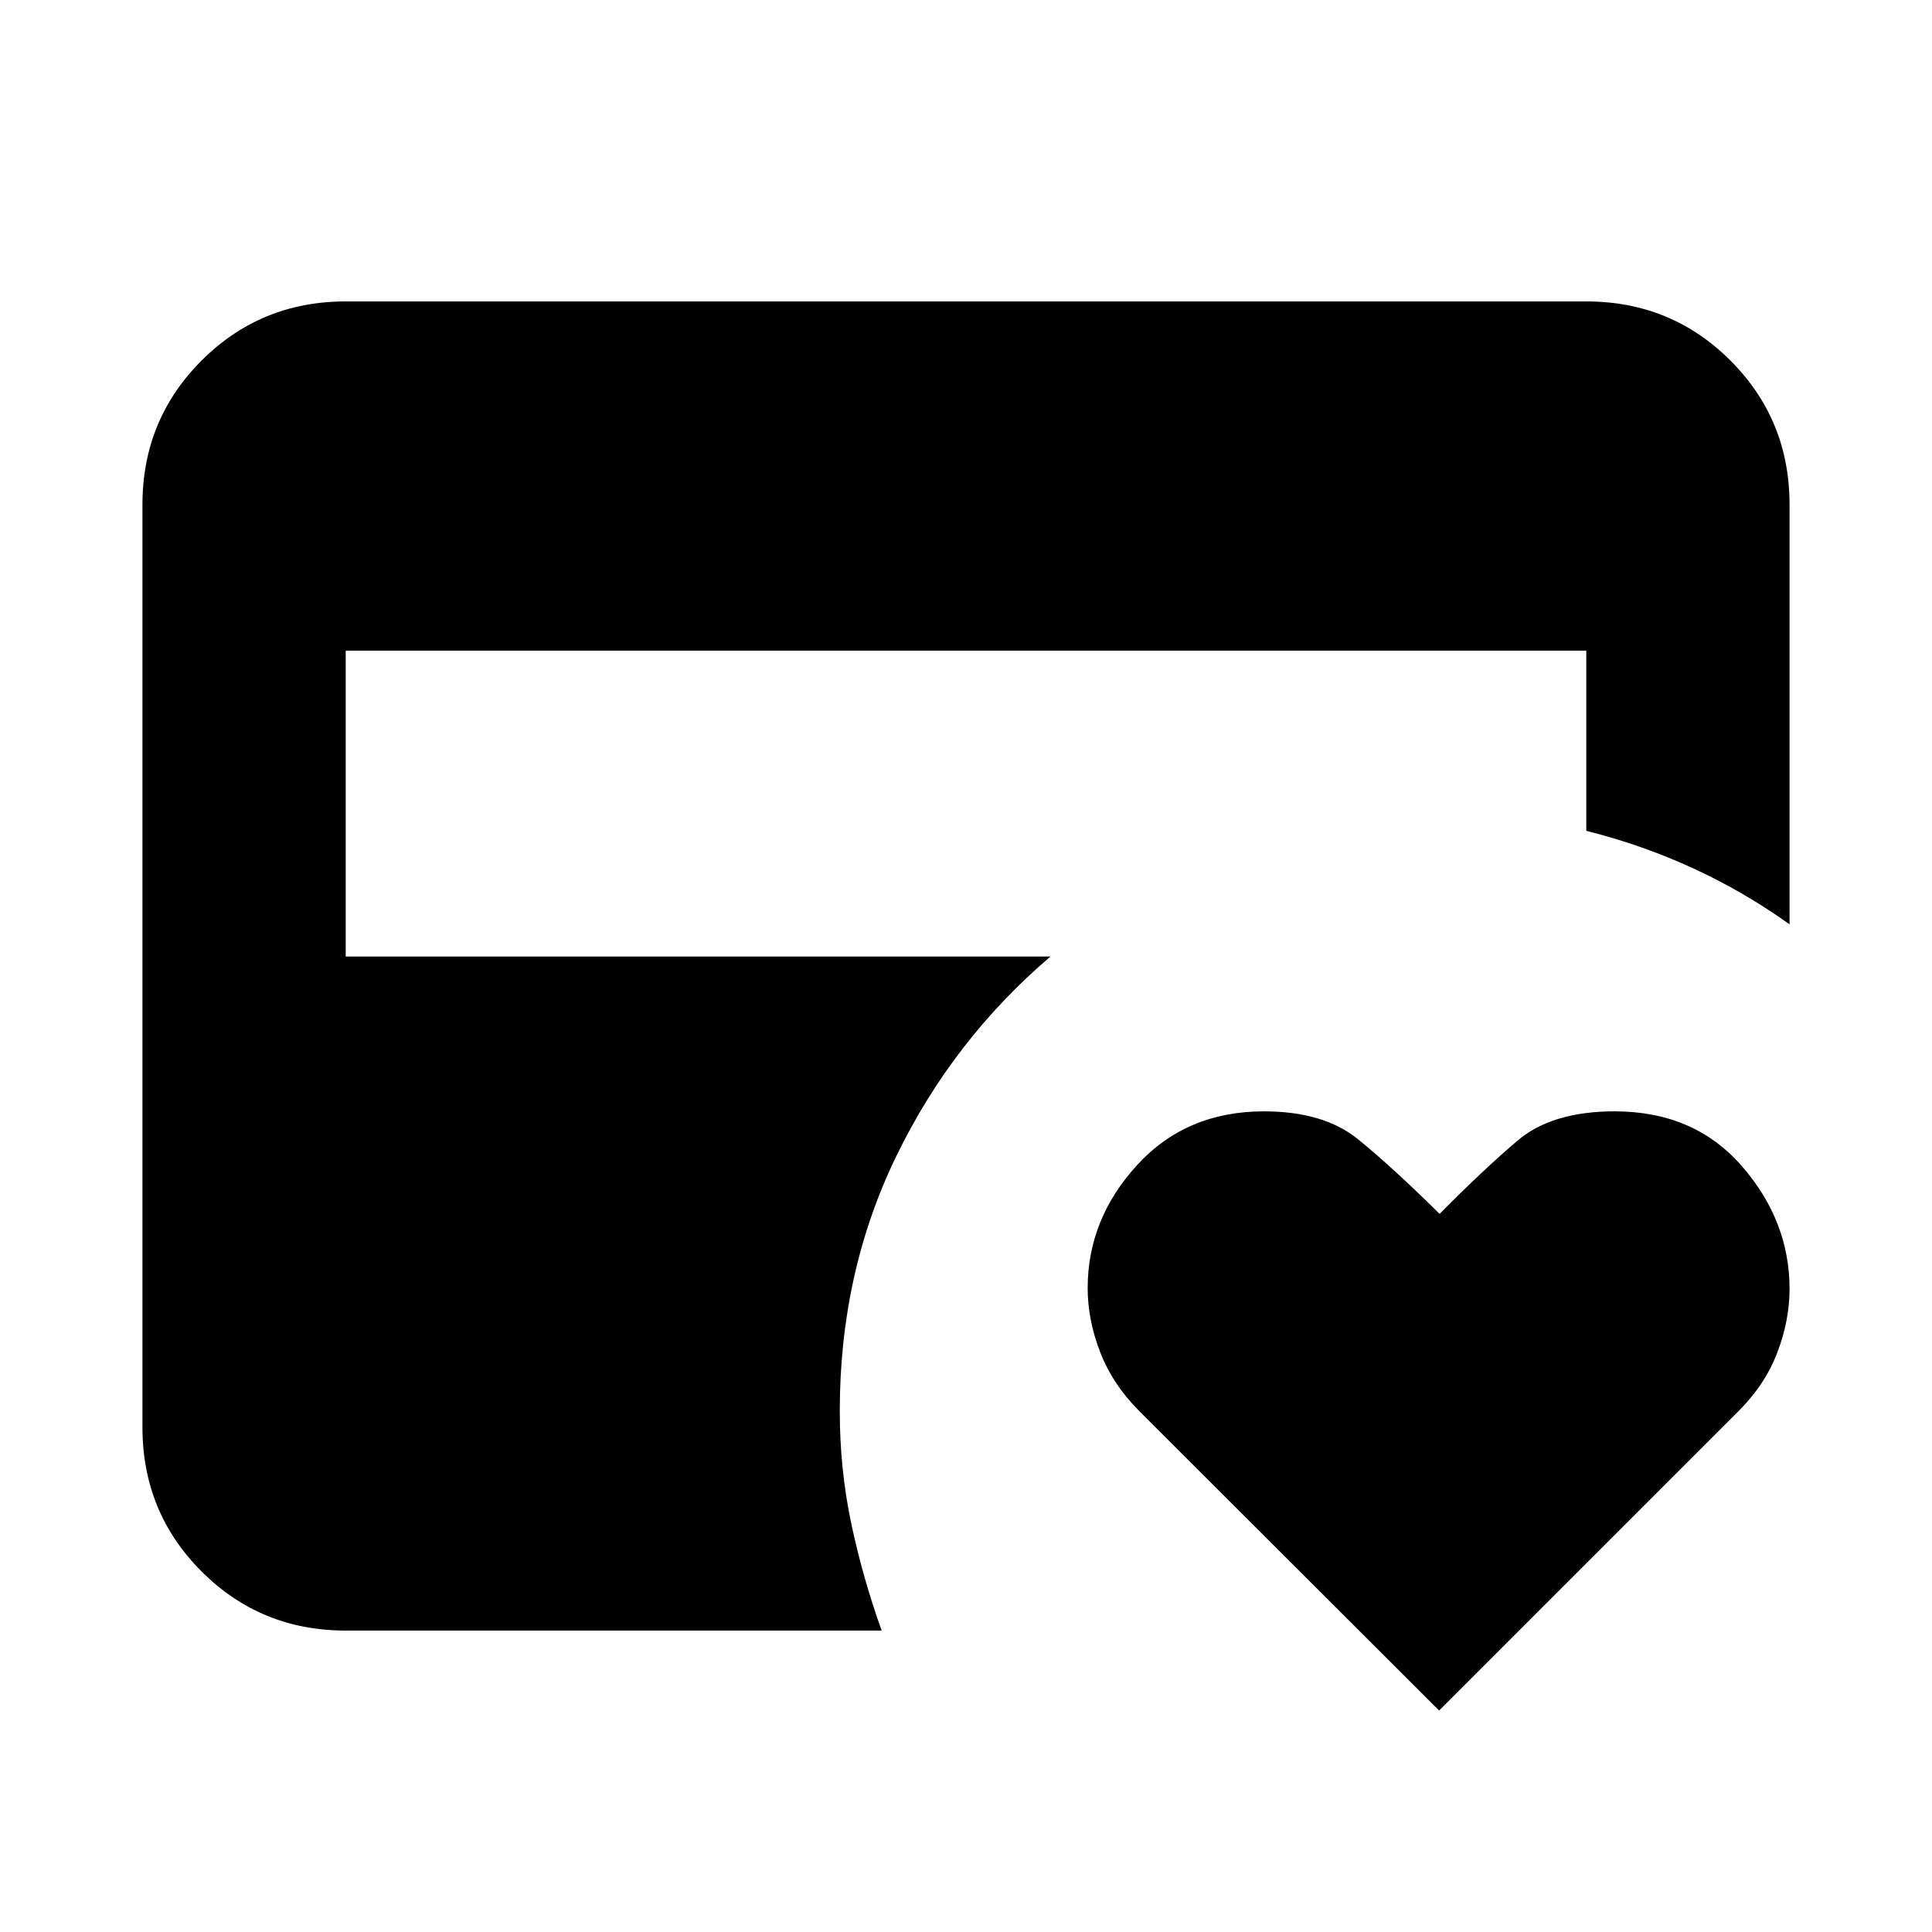<svg xmlns="http://www.w3.org/2000/svg" height="24" viewBox="0 -960 960 960" width="24"><path d="M171.78-149.78q-42.24 0-71.62-29.38-29.38-29.38-29.38-71.62v-458.44q0-42.24 29.38-71.62 29.38-29.38 71.62-29.38h616.44q42.24 0 71.62 29.38 29.38 29.38 29.38 71.62v208.52q-22.57-16.16-47.86-27.82-25.29-11.65-53.14-18.65v-89.53H171.78v152h350.18q-48.59 41.46-76.63 99.27-28.05 57.8-28.05 126.52 0 29 5.72 56t15.09 53.13H171.78Zm543.31 39.74L566.2-258.73q-13.28-13.27-19.51-29.34-6.23-16.07-6.23-31.86 0-34.24 24.47-61.05 24.48-26.8 63.12-26.8 29.68 0 46.76 13.88t40.52 37.07q21.45-21.69 38.62-36.32 17.16-14.63 48.33-14.63 39.56 0 63.25 27.23 23.69 27.22 23.69 61.01 0 15.65-6.07 31.57-6.06 15.93-19.19 29.06L715.09-110.04Z"/></svg>